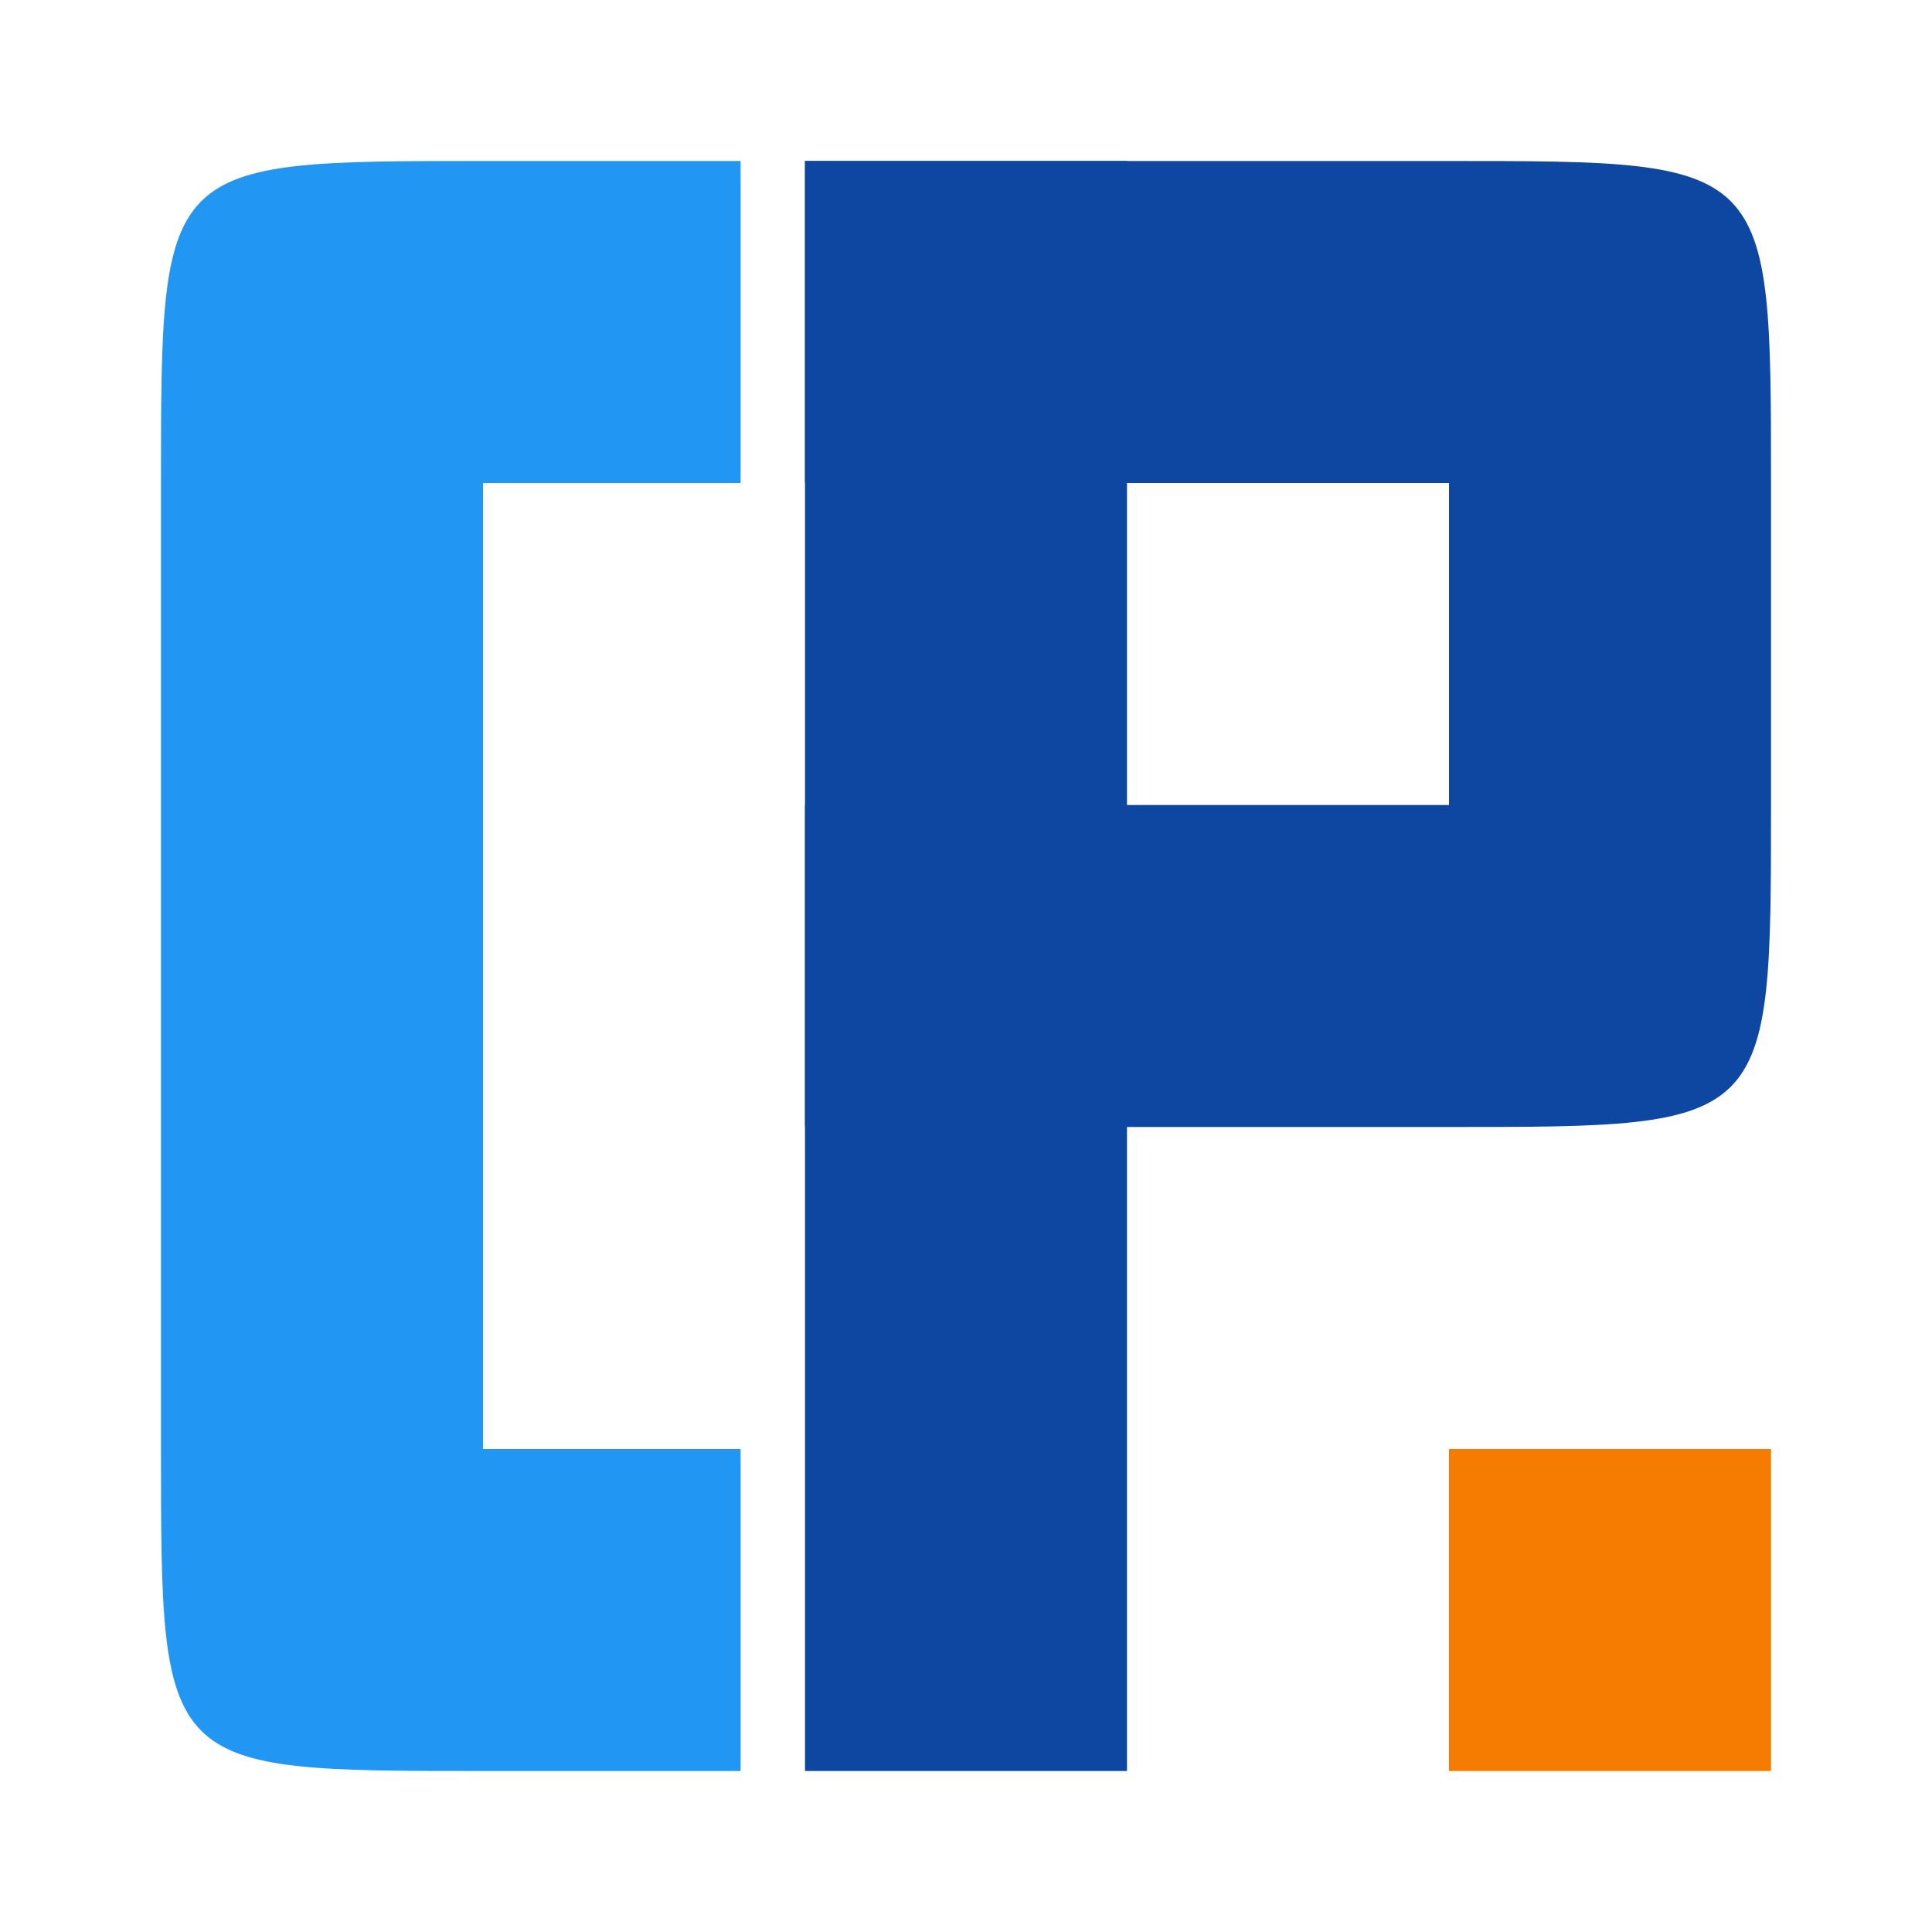 <svg width="60" height="60" viewBox="0 0 60 60" xmlns="http://www.w3.org/2000/svg">
  <defs>
    <clipPath id="C-clip">
      <rect x="0" y="0" width="18" height="50" />
    </clipPath>
  </defs>
  <g transform="translate(5,5)">
    <g id="C" fill="#2196f3" clip-path="url(#C-clip)">
      <path d="M 20,0 l -10,0 c -10,0 -10,0 -10,10 l 0,30 c 0,10 0,10 10,10 l 10,0 l 0,-10 l -10,0 l 0,-30 l 10,0 l 0,-10 Z" />
    </g>
    <g id="P" fill="#0d47a1">
      <path d="M 20,0 l 20,0 c 10,0 10,0 10,10 l 0,10 c 0,10 0,10 -10,10 l -20,0 l 0,-10 l 20,0 l 0,-10 l -20,0 l 0,-10 Z" />
      <rect x="20" y="0" width="10" height="50" />
    </g>
    <g id="dot" fill="#f57c00">
      <rect x="40" y="40" width="10" height="10" />
    </g>
  </g>
</svg>
